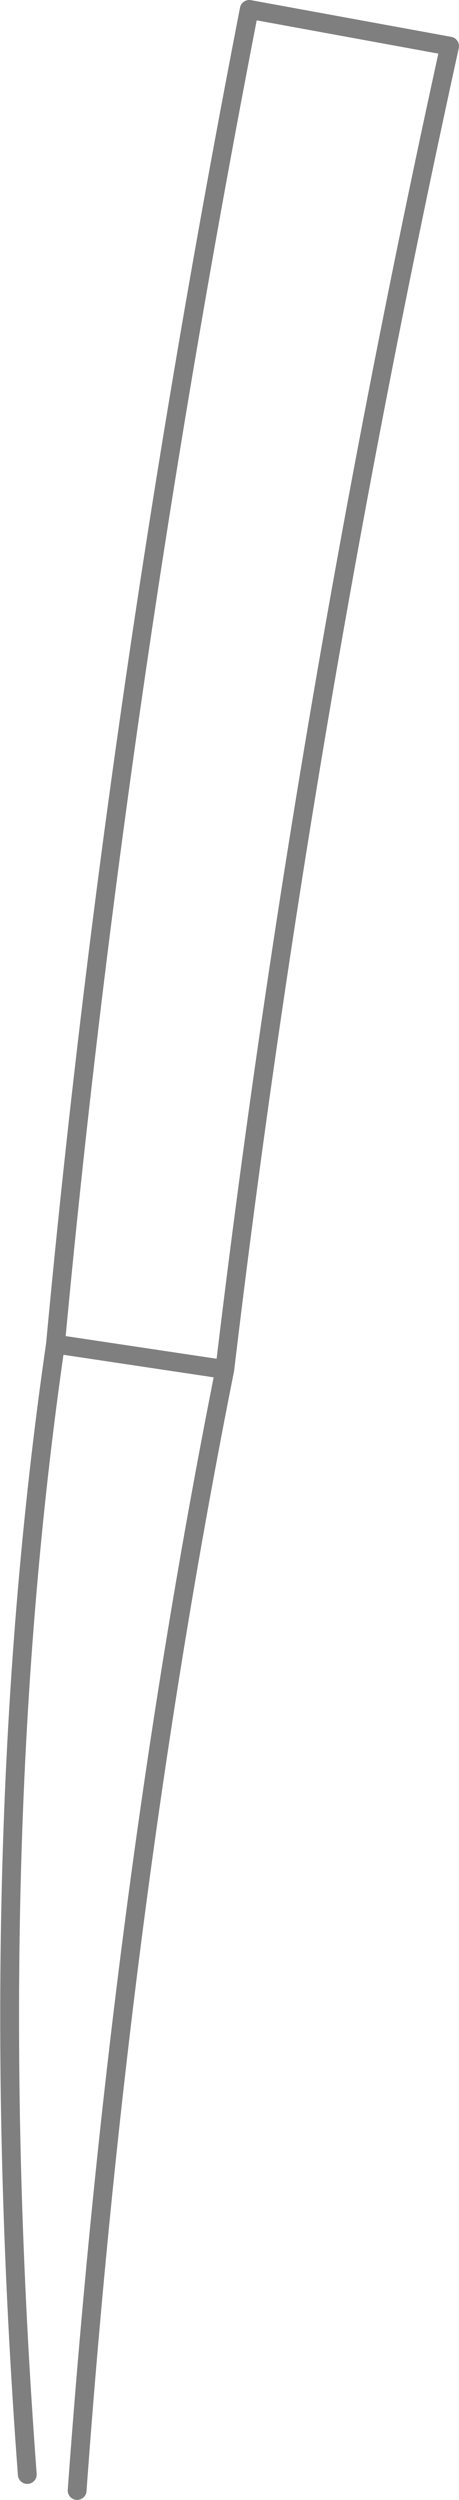 <?xml version="1.0" encoding="UTF-8" standalone="no"?>
<svg xmlns:xlink="http://www.w3.org/1999/xlink" height="132.8px" width="24.4px" xmlns="http://www.w3.org/2000/svg">
  <g transform="matrix(1.0, 0.0, 0.0, 1.0, -355.8, -366.75)">
    <path d="M357.25 498.2 Q354.8 465.35 358.75 438.15 361.95 403.75 369.05 367.25 L379.7 369.2 Q371.9 404.7 367.75 439.5 362.2 467.35 359.9 499.05 M367.75 439.5 L358.75 438.15" fill="none" stroke="#000000" stroke-linecap="round" stroke-linejoin="round" stroke-opacity="0.502" stroke-width="1.0"/>
  </g>
</svg>
